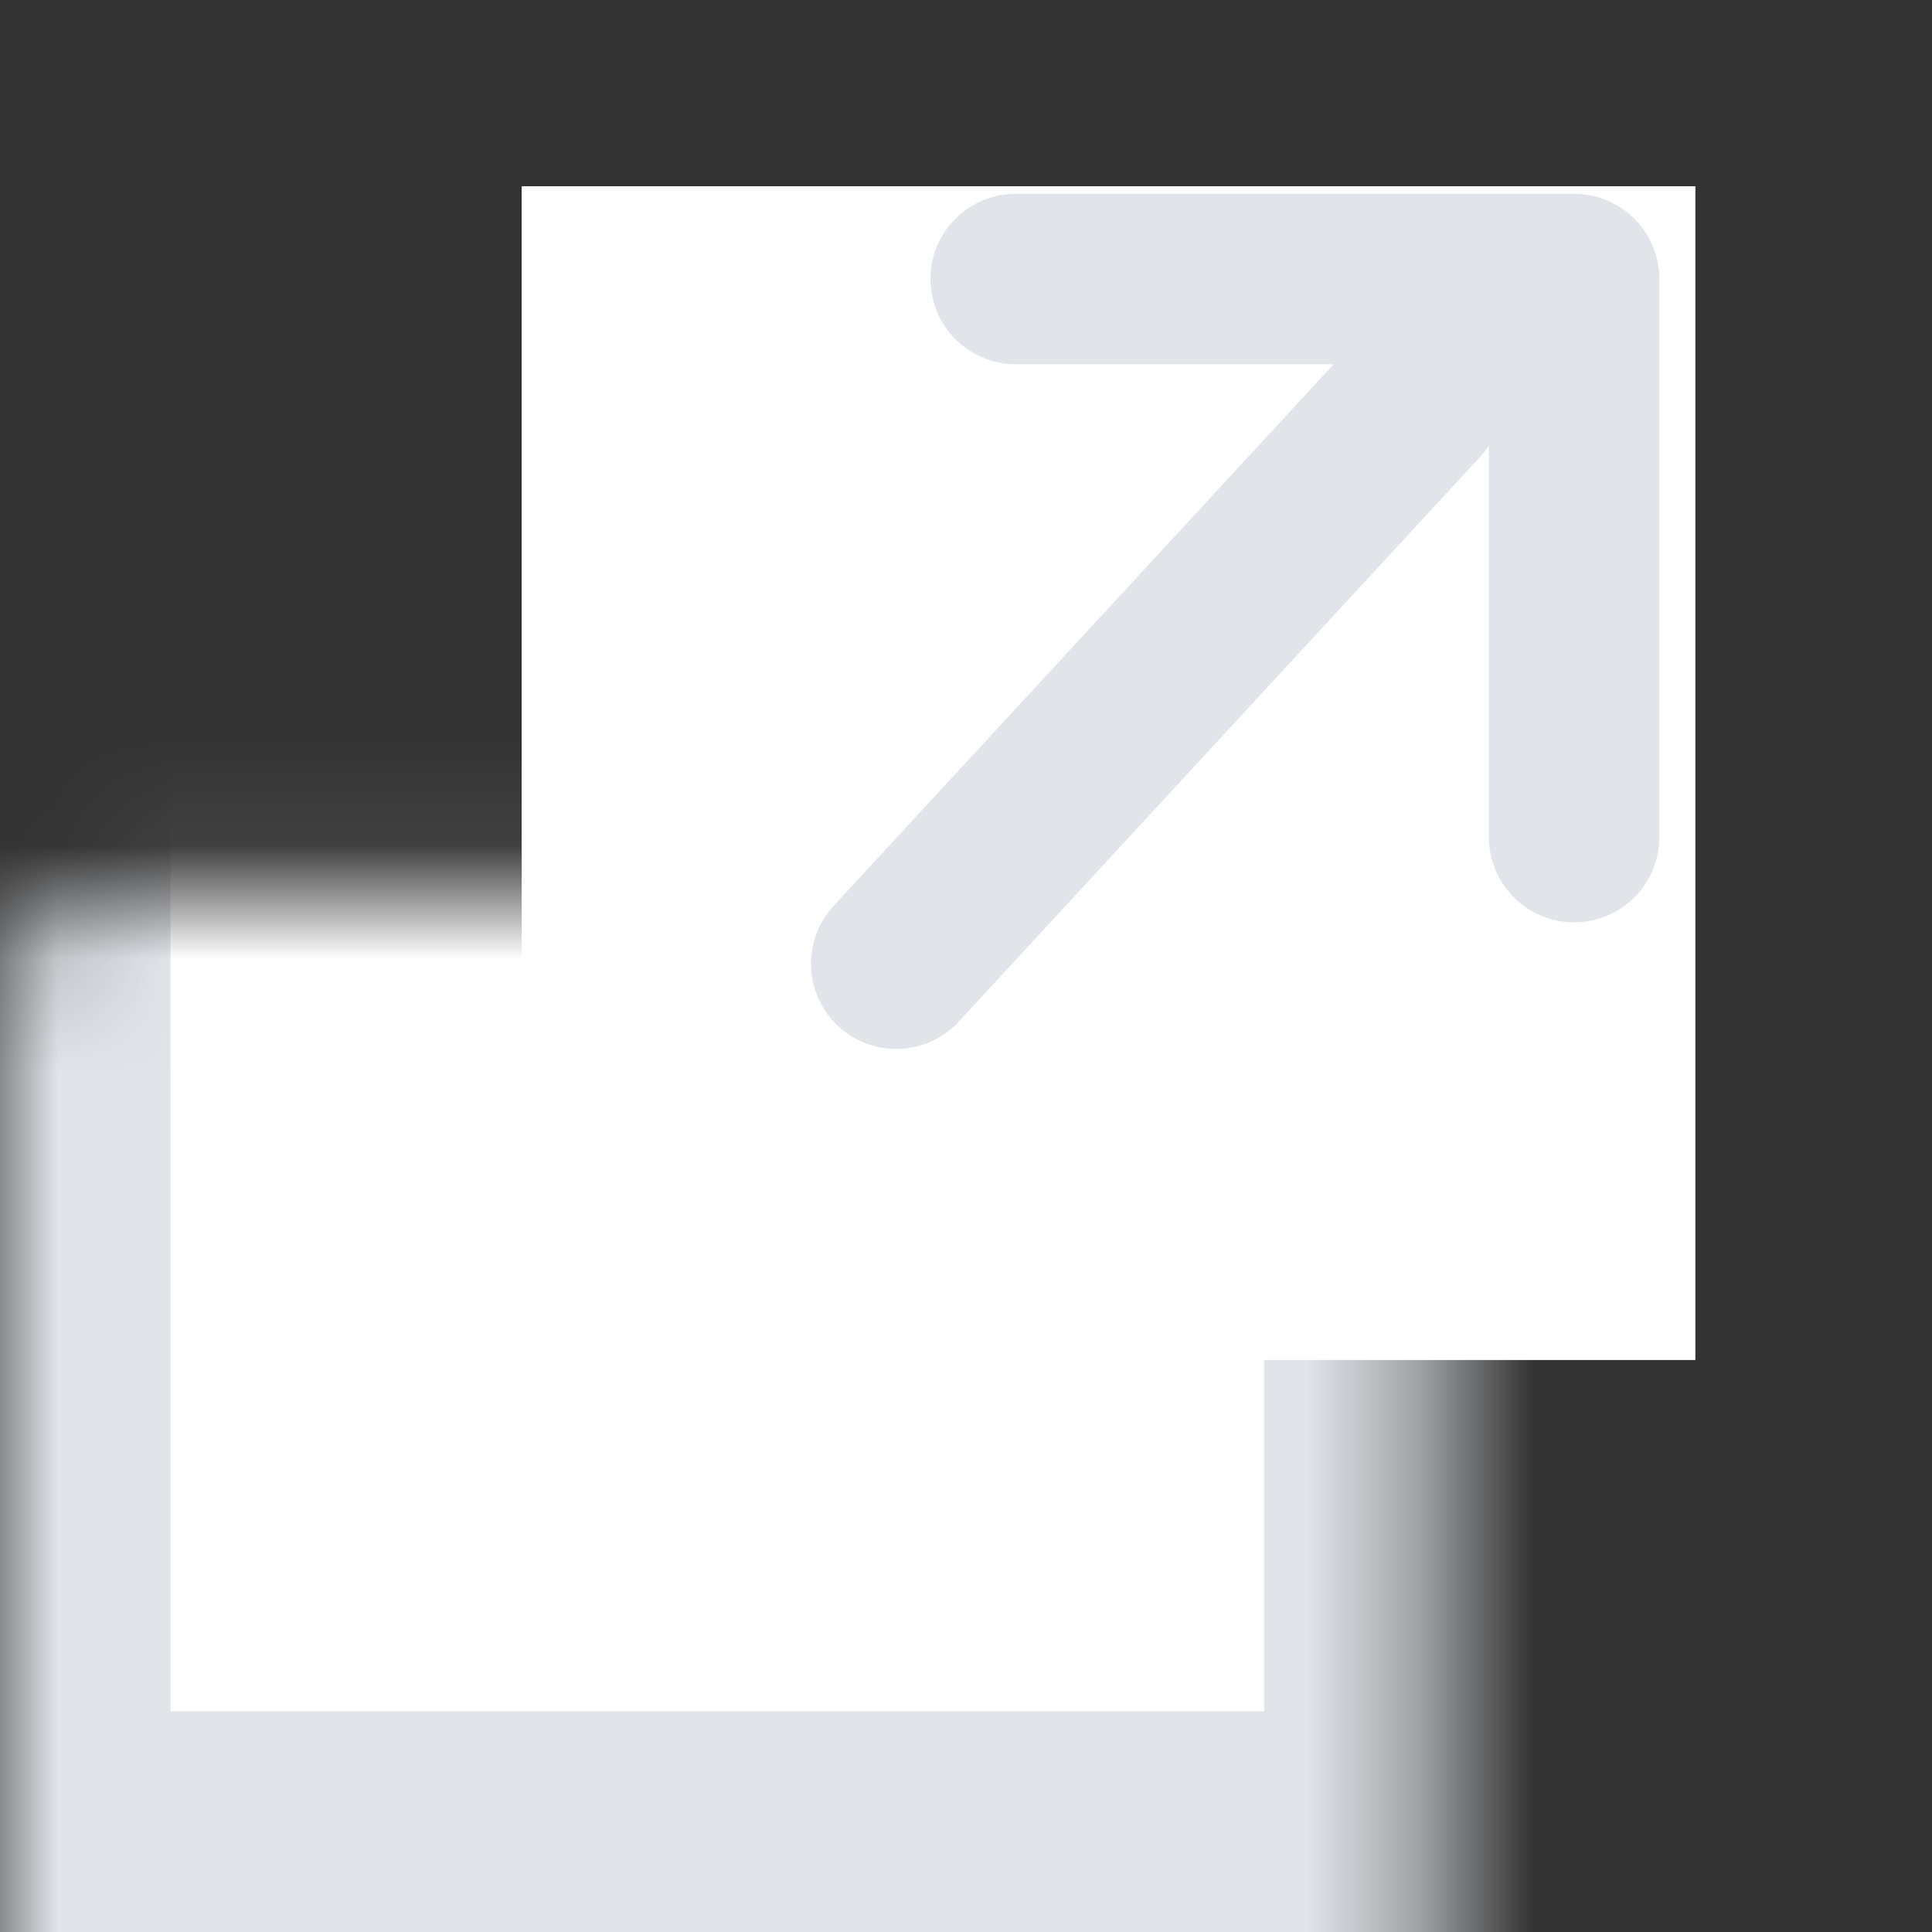 <svg xmlns="http://www.w3.org/2000/svg" width="17" height="17" fill="none" viewBox="0 0 17 17"><rect x="0" y="0" width="17" height="17" fill="#333333" stroke="none"/><mask id="path-1-inside-1" fill="#fff"><rect width="12.623" height="12.623" y="3.934" rx="1"/></mask><rect width="12.623" height="12.623" y="3.934" fill="#fff" stroke="#E1E5EA" stroke-width="3" mask="url(#path-1-inside-1)" rx="1"/><rect width="10.328" height="10.328" x="4.59" y="1.639" fill="#fff"/><path stroke="#E1E5EA" stroke-linecap="round" stroke-linejoin="round" stroke-width="1.5" d="M7.886 8.48L12.476 3.508"/><path stroke="#E1E5EA" stroke-linecap="round" stroke-linejoin="round" stroke-width="1.5" d="M8.937 2.455H13.851V7.366"/></svg>